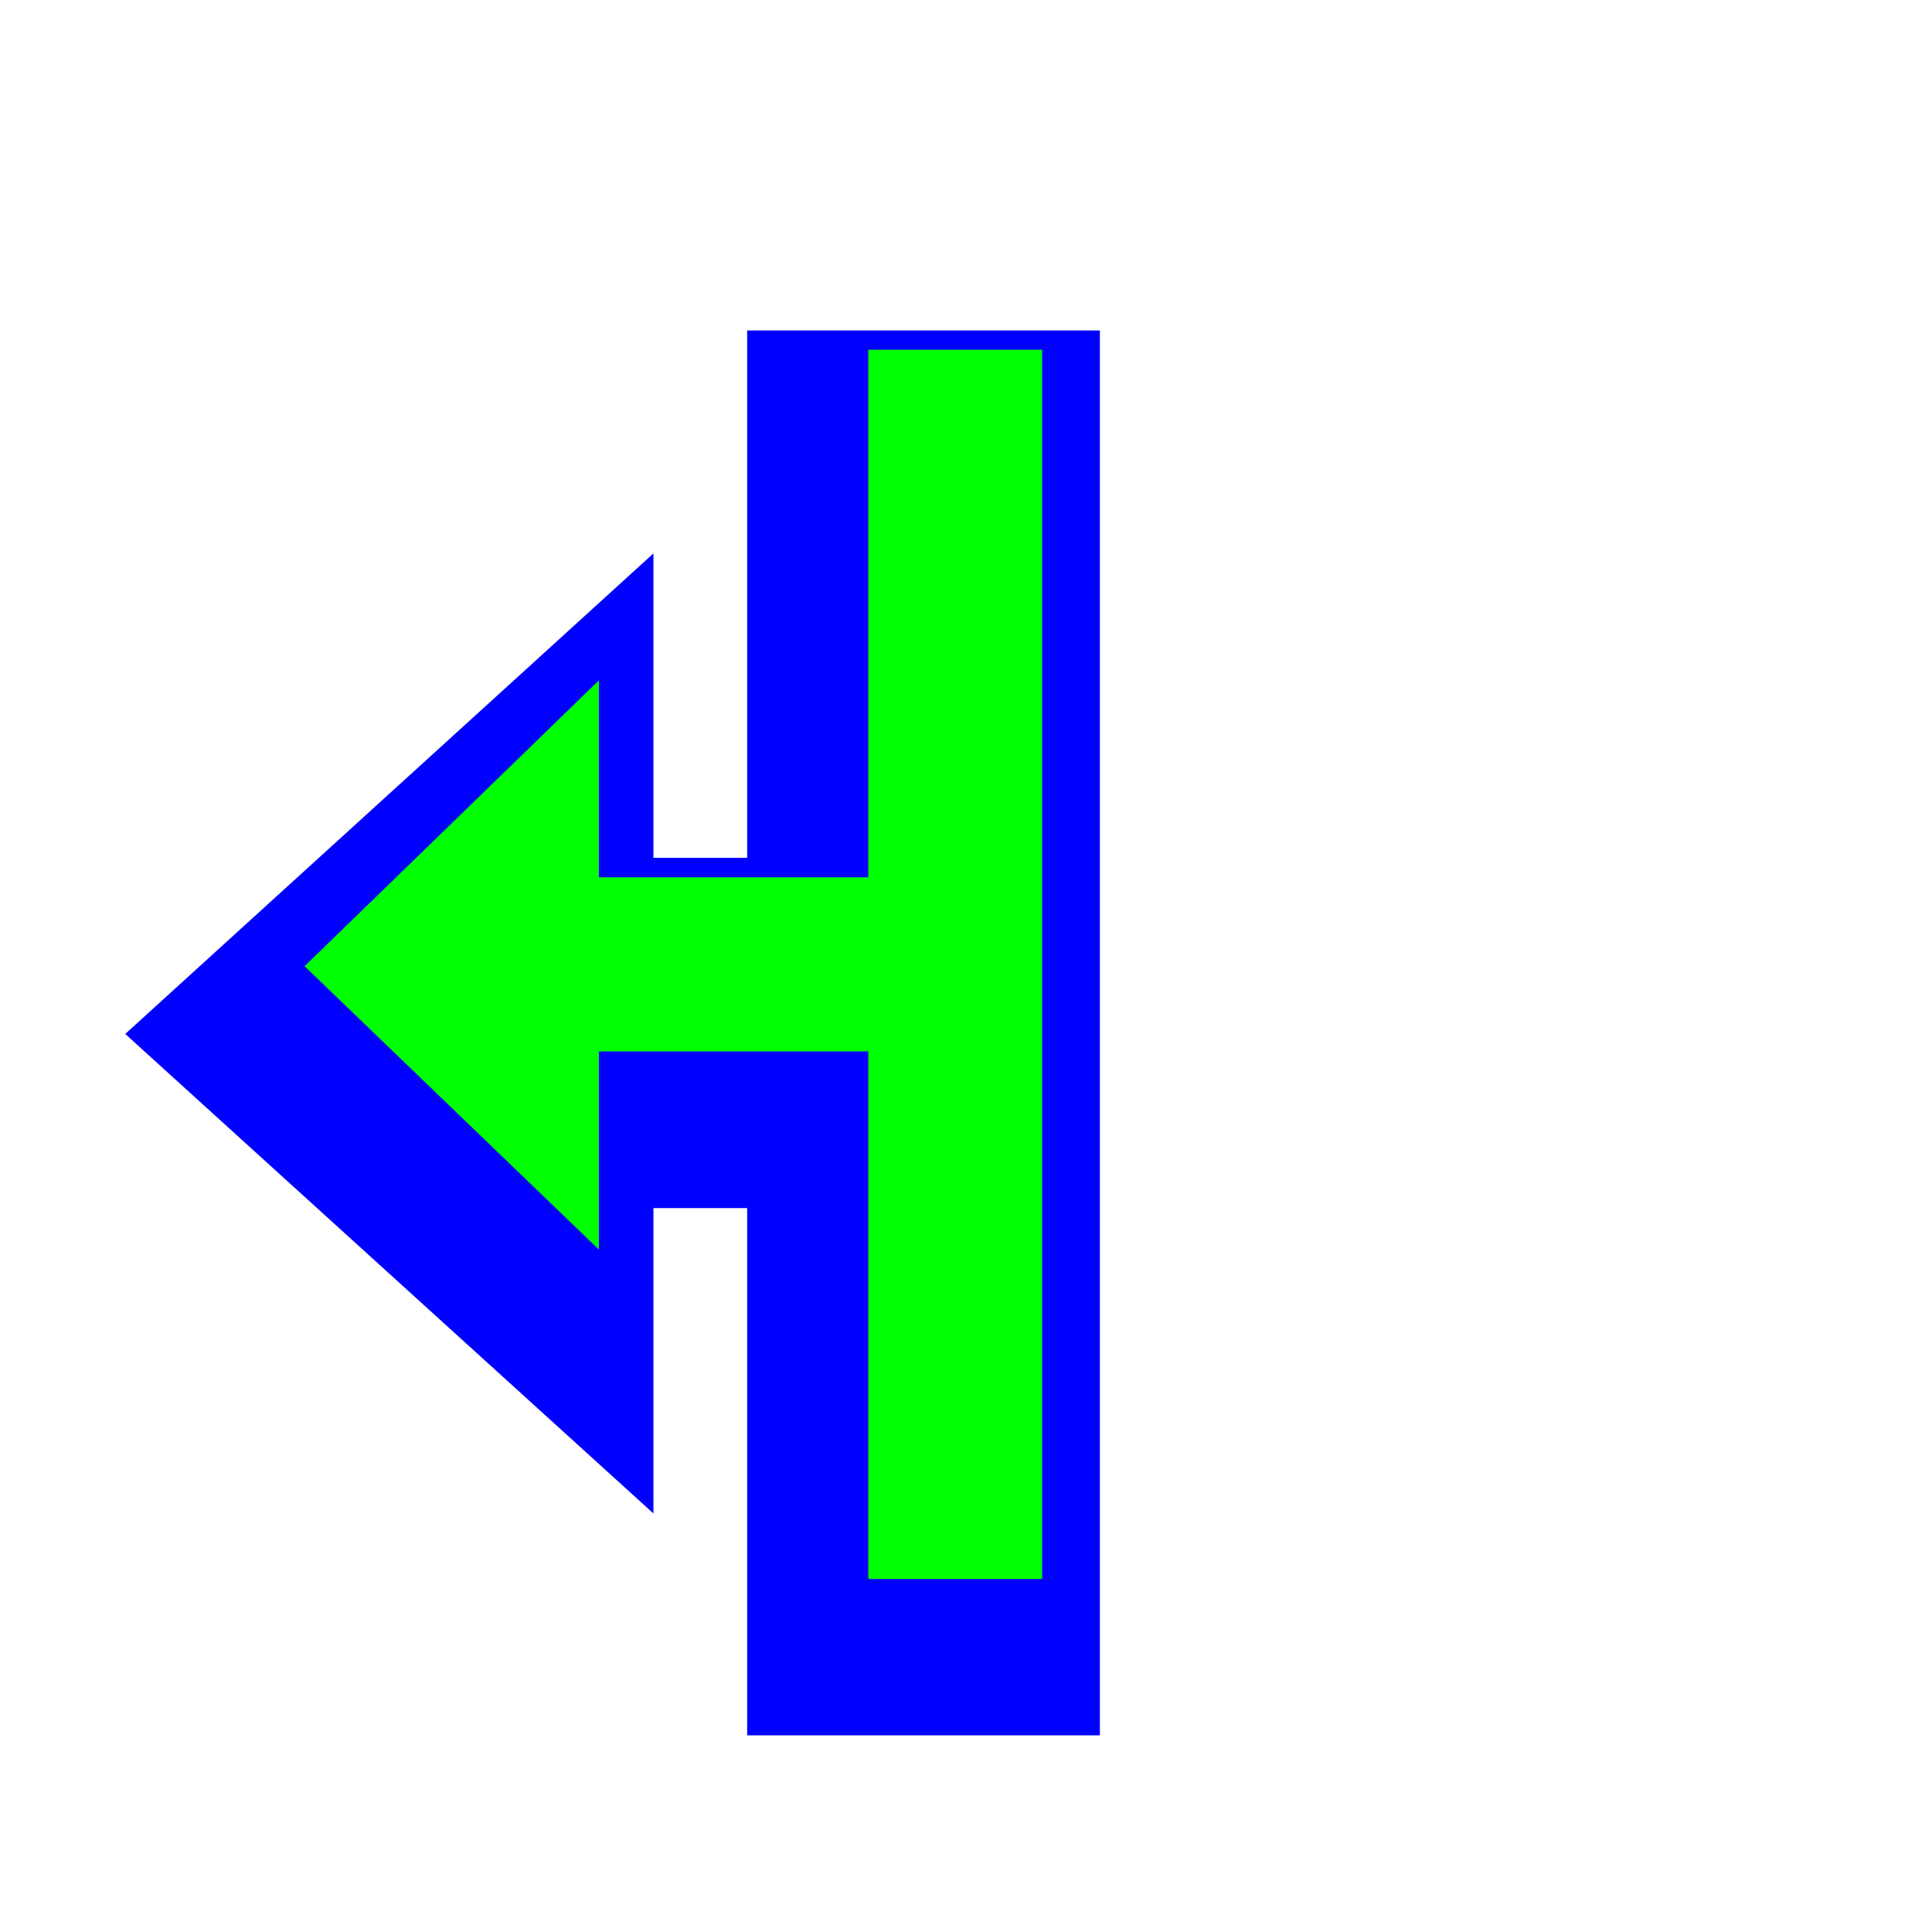 <svg width="257" height="257" viewBox="0 0 257 257" fill="none" xmlns="http://www.w3.org/2000/svg">
<g clip-path="url(#clip0_40_615)">
<g filter="url(#filter0_d_40_615)">
<path fill-rule="evenodd" clip-rule="evenodd" d="M90.763 192.365V151.742H103.231V221.88H150.148V35H103.231V105.15H90.763V64.656L20.5 128.58L90.763 192.365Z" fill="#0000FF"/>
</g>
<path fill-rule="evenodd" clip-rule="evenodd" d="M115.503 46.52V116.7H79.667V90.5L40.516 128.526L79.667 166.224V139.86H115.503V210.04H138.628V46.52H115.503Z" fill="#00FF00"/>
</g>
<defs>
<filter id="filter0_d_40_615" x="-2.54" y="24.76" width="168.048" height="225.28" filterUnits="userSpaceOnUse" color-interpolation-filters="sRGB">
<feFlood flood-opacity="0" result="BackgroundImageFix"/>
<feColorMatrix in="SourceAlpha" type="matrix" values="0 0 0 0 0 0 0 0 0 0 0 0 0 0 0 0 0 0 127 0" result="hardAlpha"/>
<feOffset dx="-3.84" dy="8.96"/>
<feGaussianBlur stdDeviation="9.6"/>
<feColorMatrix type="matrix" values="0 0 0 0 0 0 0 0 0 0 0 0 0 0 0 0 0 0 0.3 0"/>
<feBlend mode="normal" in2="BackgroundImageFix" result="effect1_dropShadow_40_615"/>
<feBlend mode="normal" in="SourceGraphic" in2="effect1_dropShadow_40_615" result="shape"/>
</filter>
<clipPath id="clip0_40_615">
<rect width="256" height="256" fill="white" transform="translate(0.02 0.44)"/>
</clipPath>
</defs>
</svg>
